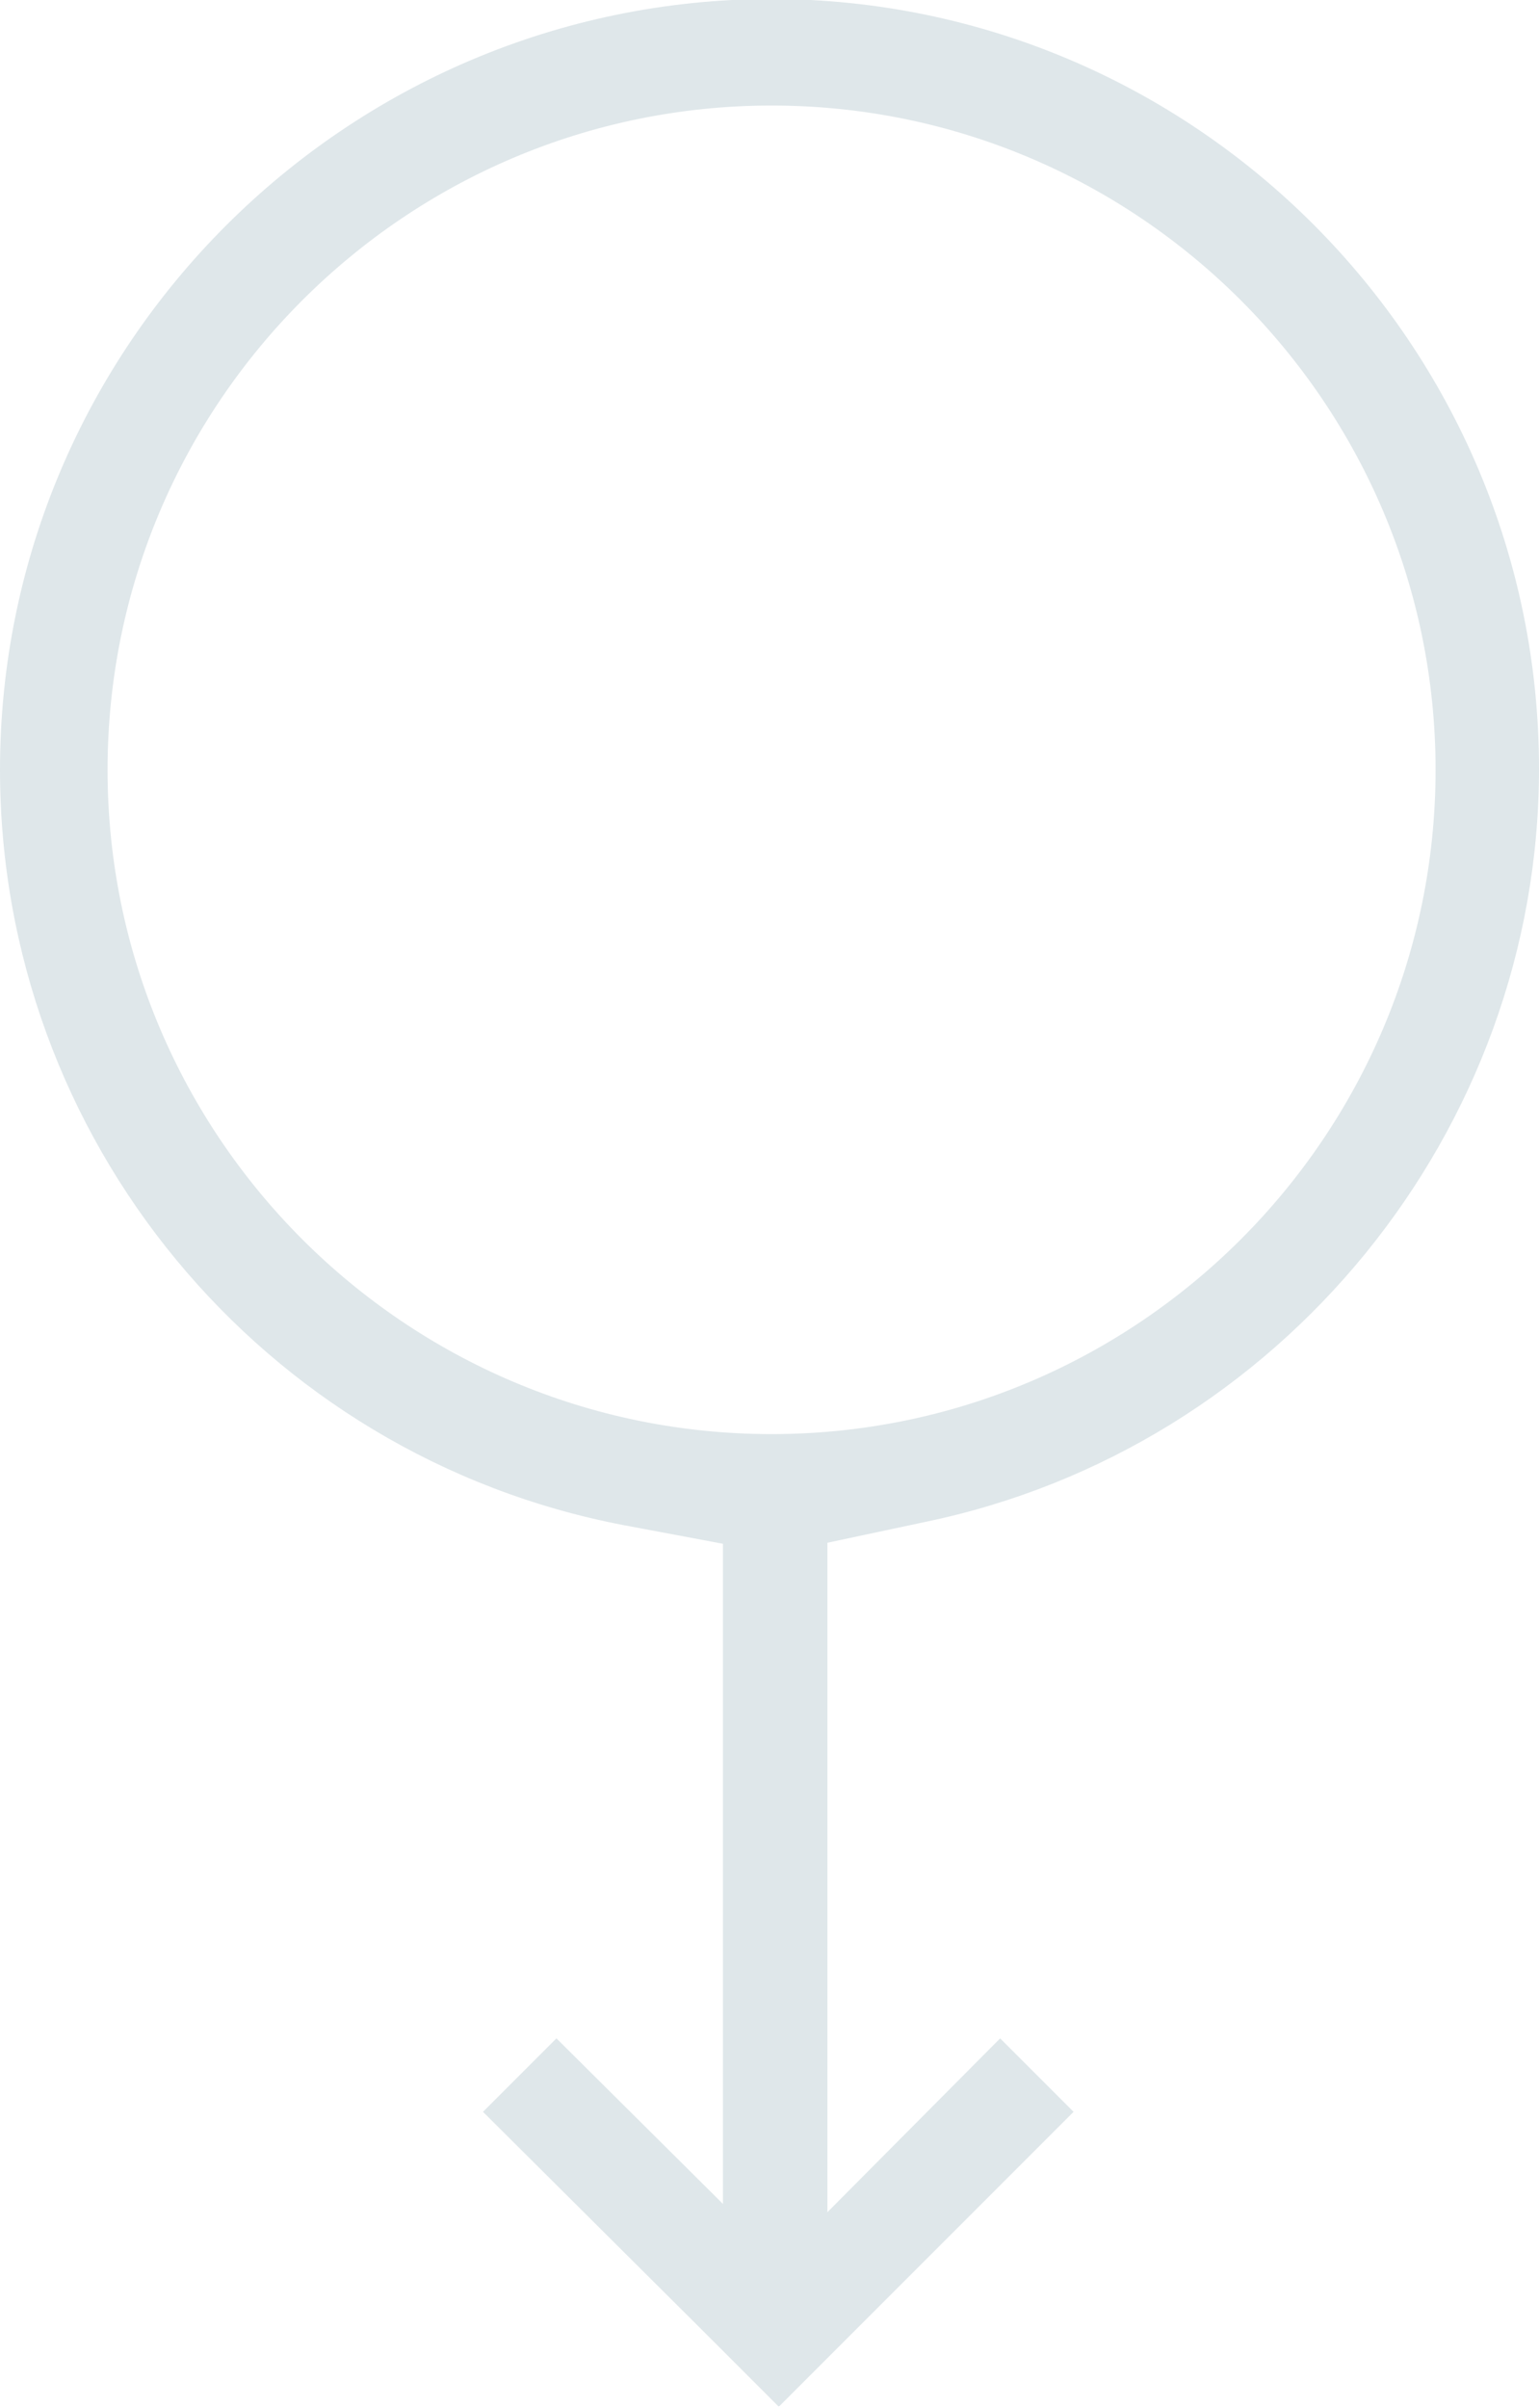 <?xml version="1.0" encoding="utf-8"?>
<!-- Generator: Adobe Illustrator 23.0.3, SVG Export Plug-In . SVG Version: 6.00 Build 0)  -->
<svg version="1.0" id="Layer_1" xmlns="http://www.w3.org/2000/svg" xmlns:xlink="http://www.w3.org/1999/xlink" x="0px" y="0px"
	 viewBox="0 0 14.88 23.27" style="enable-background:new 0 0 14.88 23.27;" xml:space="preserve">
<style type="text/css">
	.st0{fill:#DFE7EA;}
</style>
<path class="st0" d="M8,14.91l0.94-0.2c3.44-0.71,5.94-3.78,5.94-7.28c0-4.1-3.33-7.44-7.43-7.44C3.34,0,0,3.34,0,7.44
	c0,3.56,2.53,6.63,6.03,7.3l0.96,0.18v6.38L5.38,19.7l-0.71,0.71l2.15,2.14h0l0.71,0.71h0l0,0l0.71-0.71h0l2.14-2.14L9.67,19.7
	L8,21.38V14.91z M1.04,7.44c0-3.54,2.88-6.42,6.42-6.42c3.54,0,6.42,2.88,6.42,6.42s-2.88,6.42-6.42,6.42
	C3.92,13.86,1.04,10.98,1.04,7.44z"/>
</svg>
